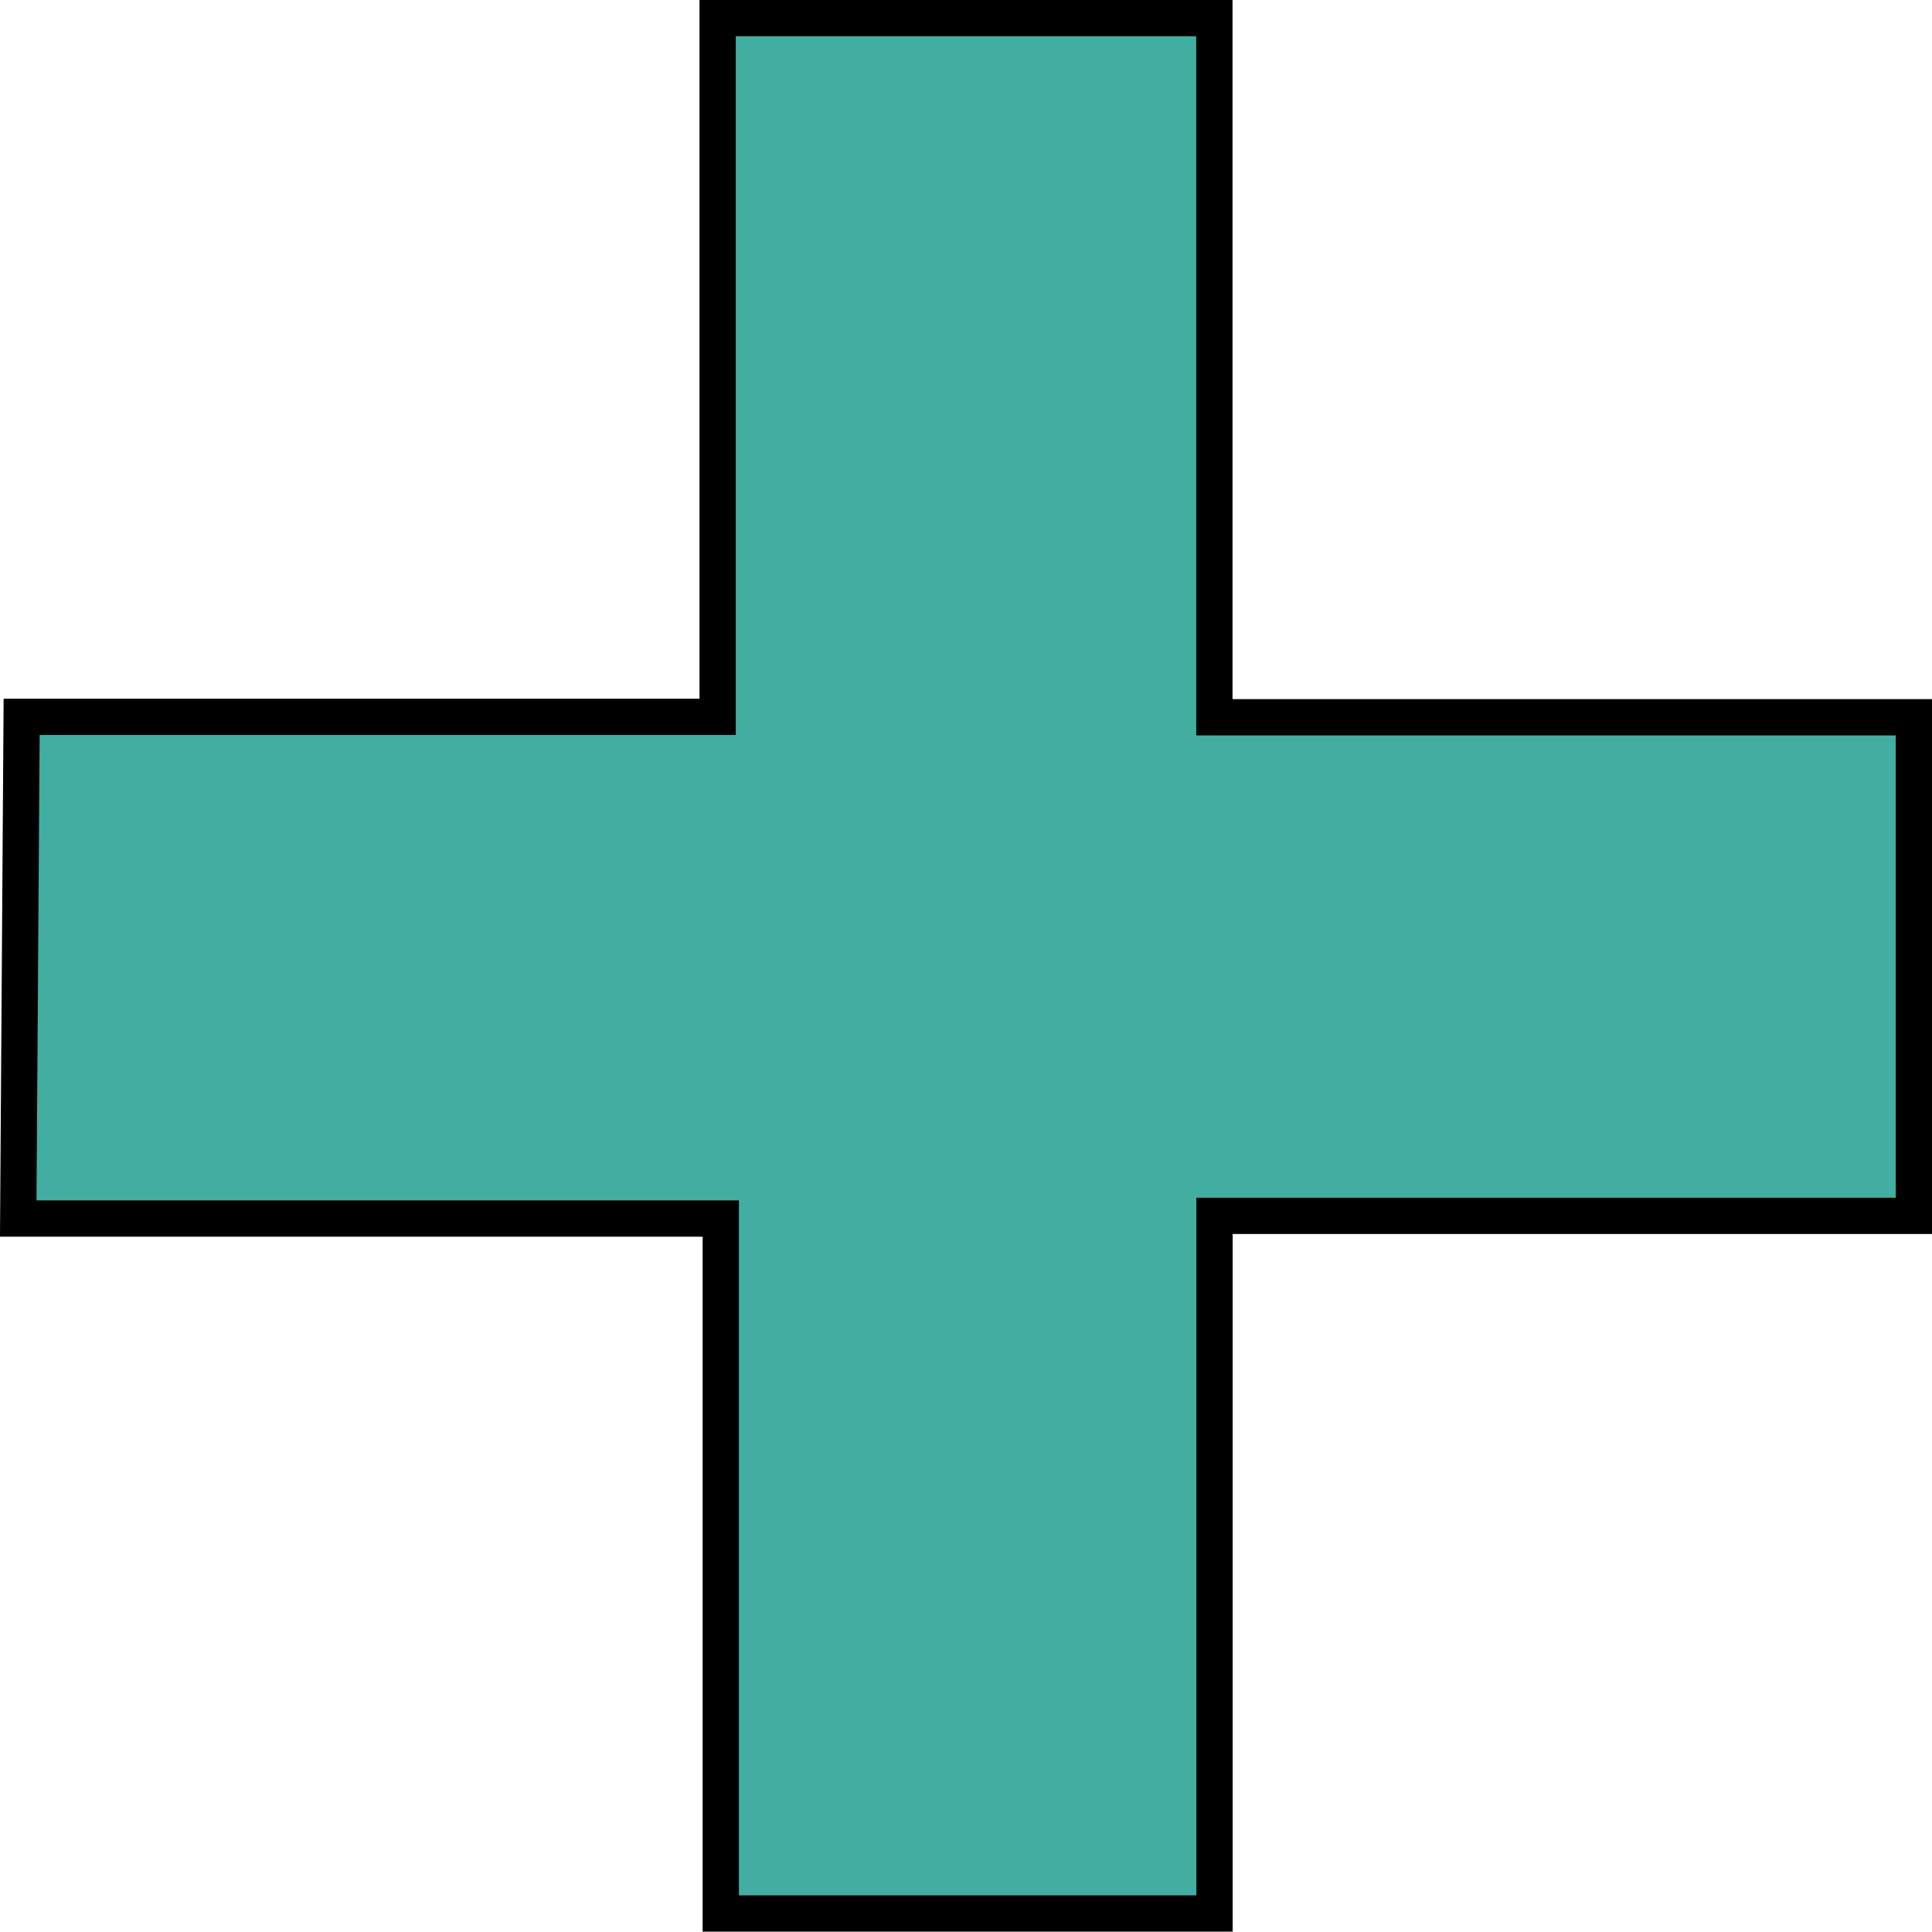 <?xml version="1.0" encoding="UTF-8" standalone="no"?>
<!-- Created with Inkscape (http://www.inkscape.org/) -->

<svg
   width="46.075mm"
   height="46.066mm"
   viewBox="0 0 46.075 46.066"
   version="1.1"
   id="svg915"
   inkscape:version="1.2.2 (b0a8486541, 2022-12-01)"
   sodipodi:docname="algae-place.svg"
   xmlns:inkscape="http://www.inkscape.org/namespaces/inkscape"
   xmlns:sodipodi="http://sodipodi.sourceforge.net/DTD/sodipodi-0.dtd"
   xmlns="http://www.w3.org/2000/svg"
   xmlns:svg="http://www.w3.org/2000/svg"
   xmlns:rdf="http://www.w3.org/1999/02/22-rdf-syntax-ns#"
   xmlns:cc="http://creativecommons.org/ns#"
   xmlns:dc="http://purl.org/dc/elements/1.1/">
  <defs
     id="defs909" />
  <sodipodi:namedview
     id="base"
     pagecolor="#ffffff"
     bordercolor="#666666"
     borderopacity="1.0"
     inkscape:pageopacity="0.0"
     inkscape:pageshadow="2"
     inkscape:zoom="4.8597166"
     inkscape:cx="75.72458"
     inkscape:cy="88.482525"
     inkscape:document-units="mm"
     inkscape:current-layer="layer1"
     showgrid="false"
     fit-margin-top="0"
     fit-margin-left="0"
     fit-margin-right="0"
     fit-margin-bottom="0"
     inkscape:window-width="1920"
     inkscape:window-height="1016"
     inkscape:window-x="0"
     inkscape:window-y="27"
     inkscape:window-maximized="1"
     inkscape:snap-page="true"
     inkscape:snap-others="true"
     inkscape:snap-object-midpoints="true"
     inkscape:showpageshadow="0"
     inkscape:pagecheckerboard="1"
     inkscape:deskcolor="#d1d1d1" />
  <g
     inkscape:label="Layer 1"
     inkscape:groupmode="layer"
     id="layer1"
     transform="translate(-55.828,-137.248)">
    <path
       style="fill:#42ada1;fill-opacity:1;stroke:#000000;stroke-width:0.865;stroke-linecap:butt;stroke-linejoin:miter;stroke-dasharray:none;stroke-opacity:1"
       d="m 56.344,154.344 h 16.598 v -16.663 h 11.847 v 16.673 h 16.682 v 11.89 H 84.792 v 16.638 H 73.017 V 166.308 H 56.263 Z"
       id="path3265" />
  </g>
</svg>
